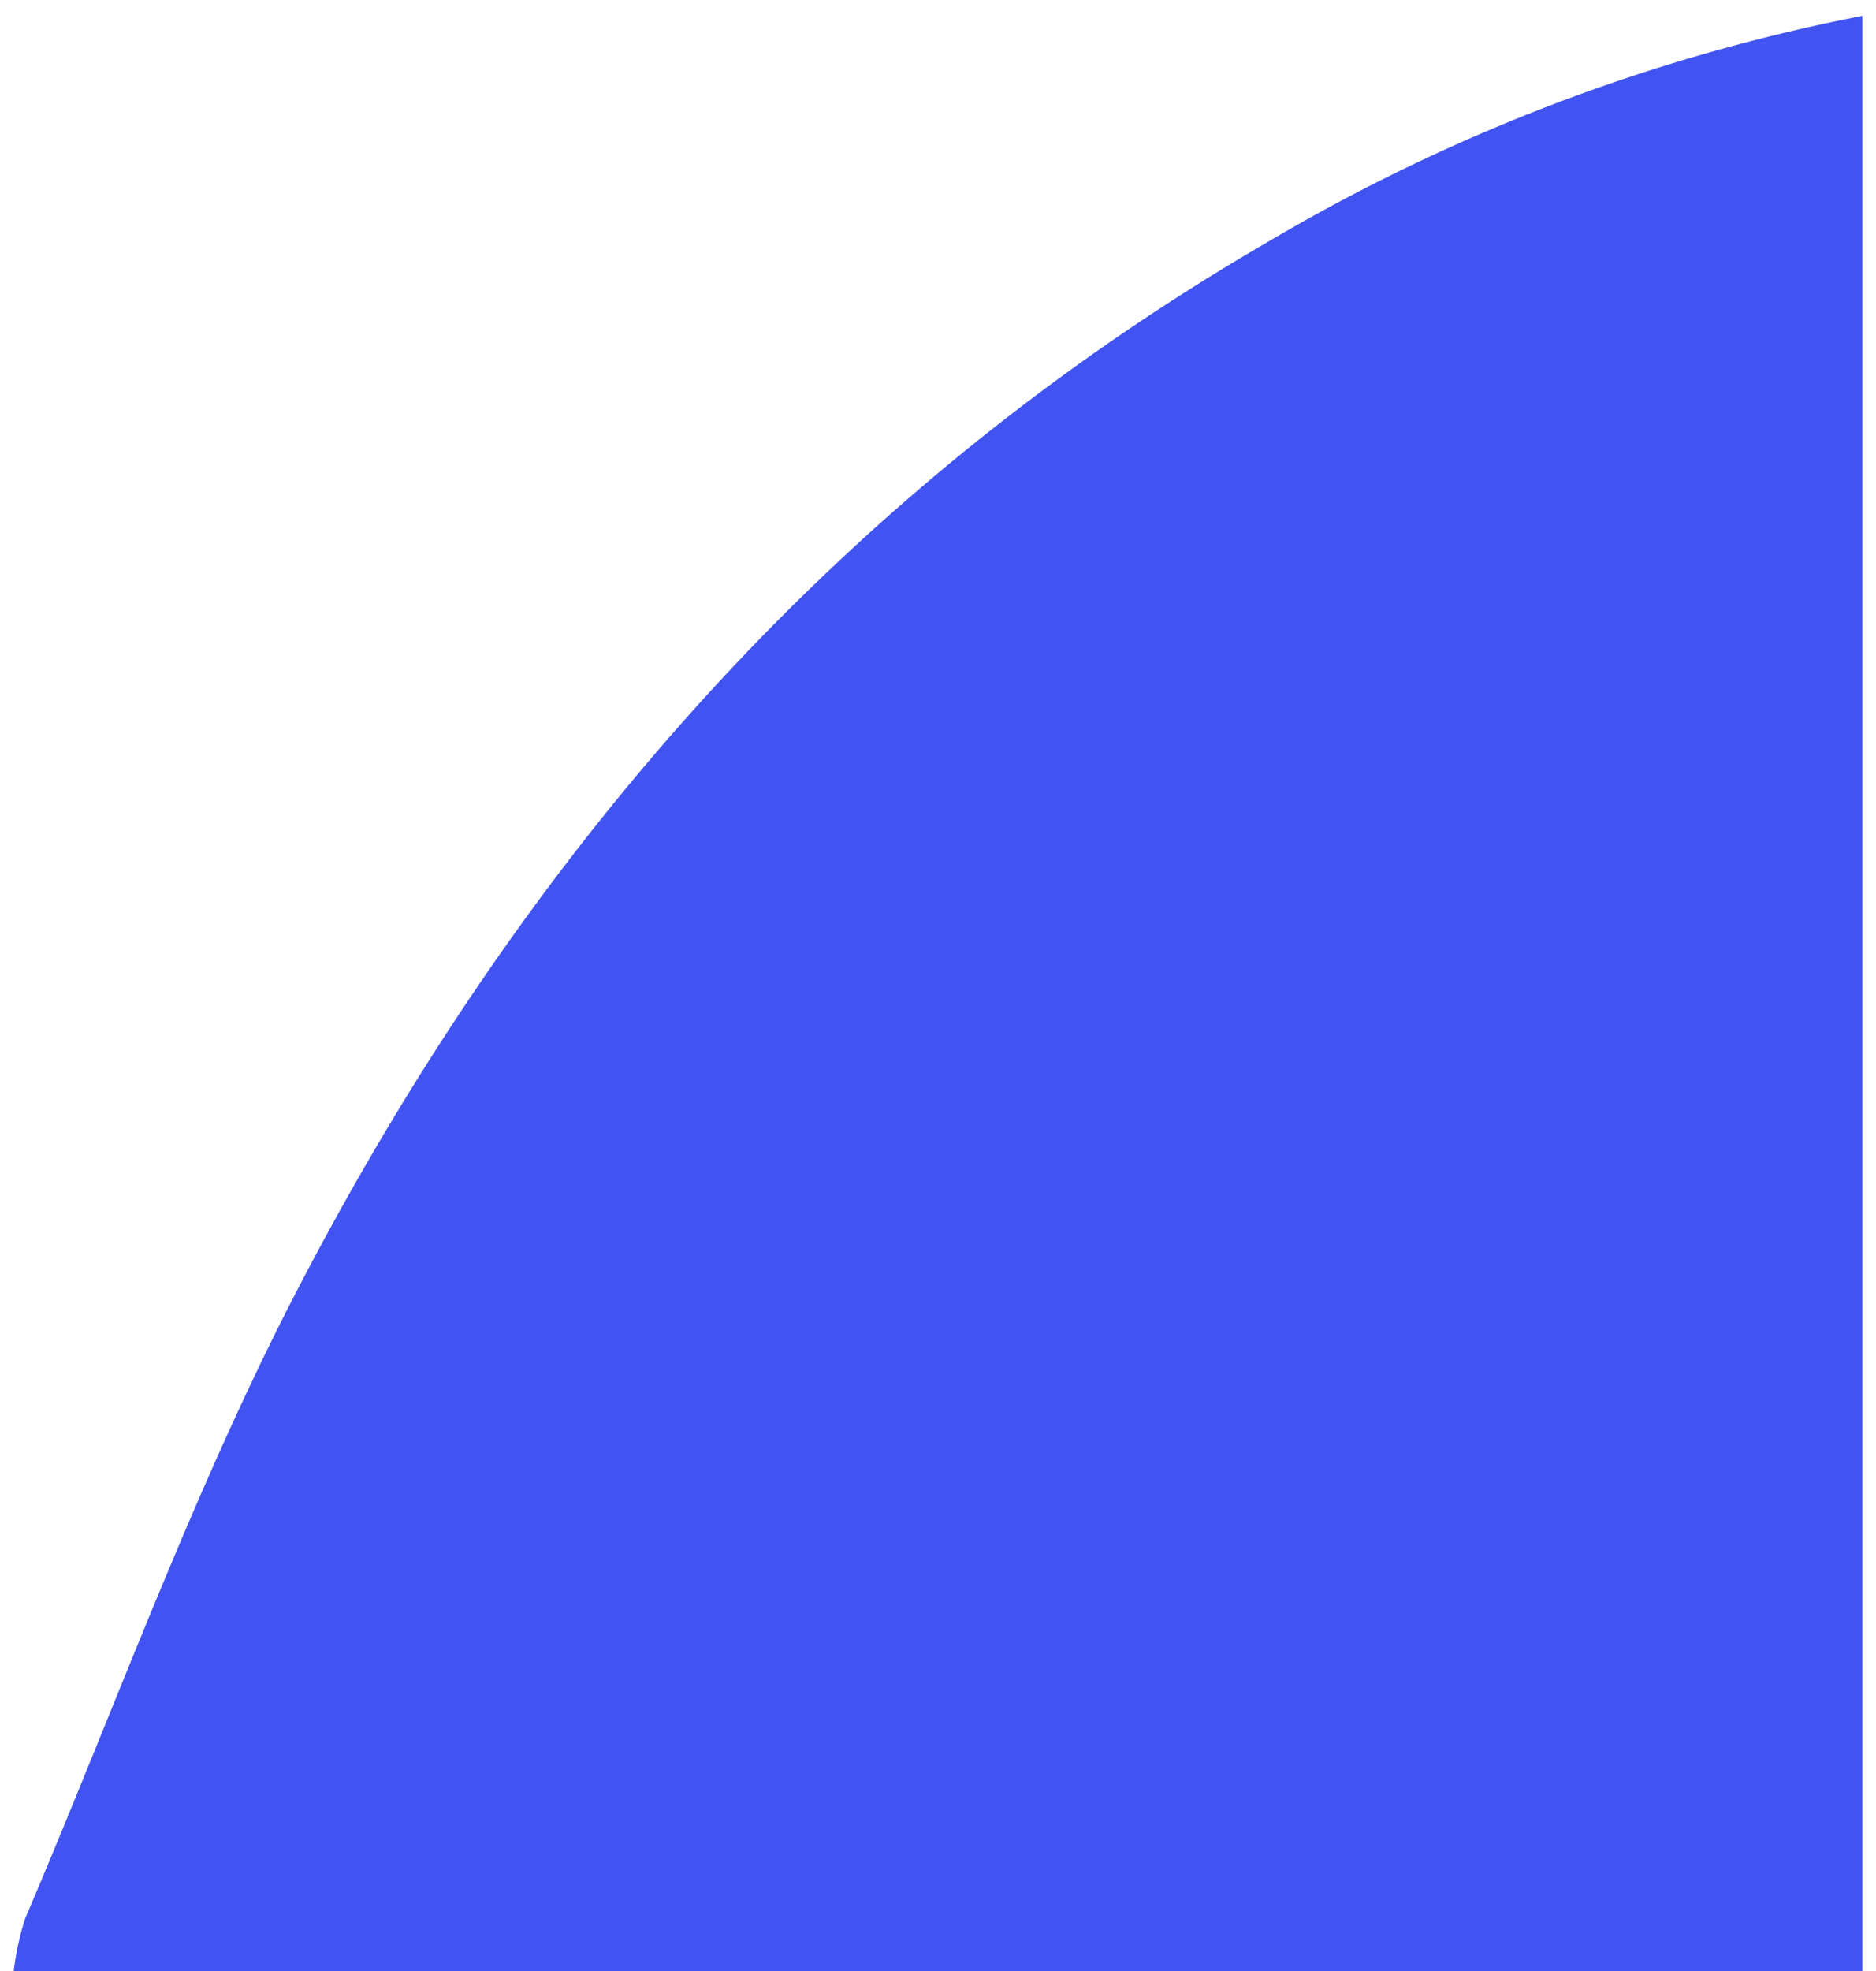 <svg class="bottom-shape" viewBox="0 0 137 143.92" xmlns="http://www.w3.org/2000/svg"><g data-name="Layer 2"><g data-name="Layer 1"><path class="cls-1" transform="translate(-.86 -.5)" d="M136.86,144.42H1.86a20.86,20.86,0,0,1,.83-3.83c6.72-15.73,12.51-31.95,20.45-47C39.64,62.2,62.38,36.2,93.4,18.19A136.68,136.68,0,0,1,136.86,1.66Z" fill="#4154f1"></path><path class="cls-2" transform="translate(-.86 -.5)" d="M136.86,144.42V1.66A136.68,136.68,0,0,0,93.4,18.19c-31,18-53.76,44-70.26,75.36-7.94,15.09-13.73,31.31-20.45,47a20.86,20.86,0,0,0-.83,3.83,17.55,17.55,0,0,1-1-4Q.83,70.5.86.5h137V11.58q0,64.43,0,128.85A17.55,17.55,0,0,1,136.86,144.42Z" fill="transparent"></path></g></g></svg>